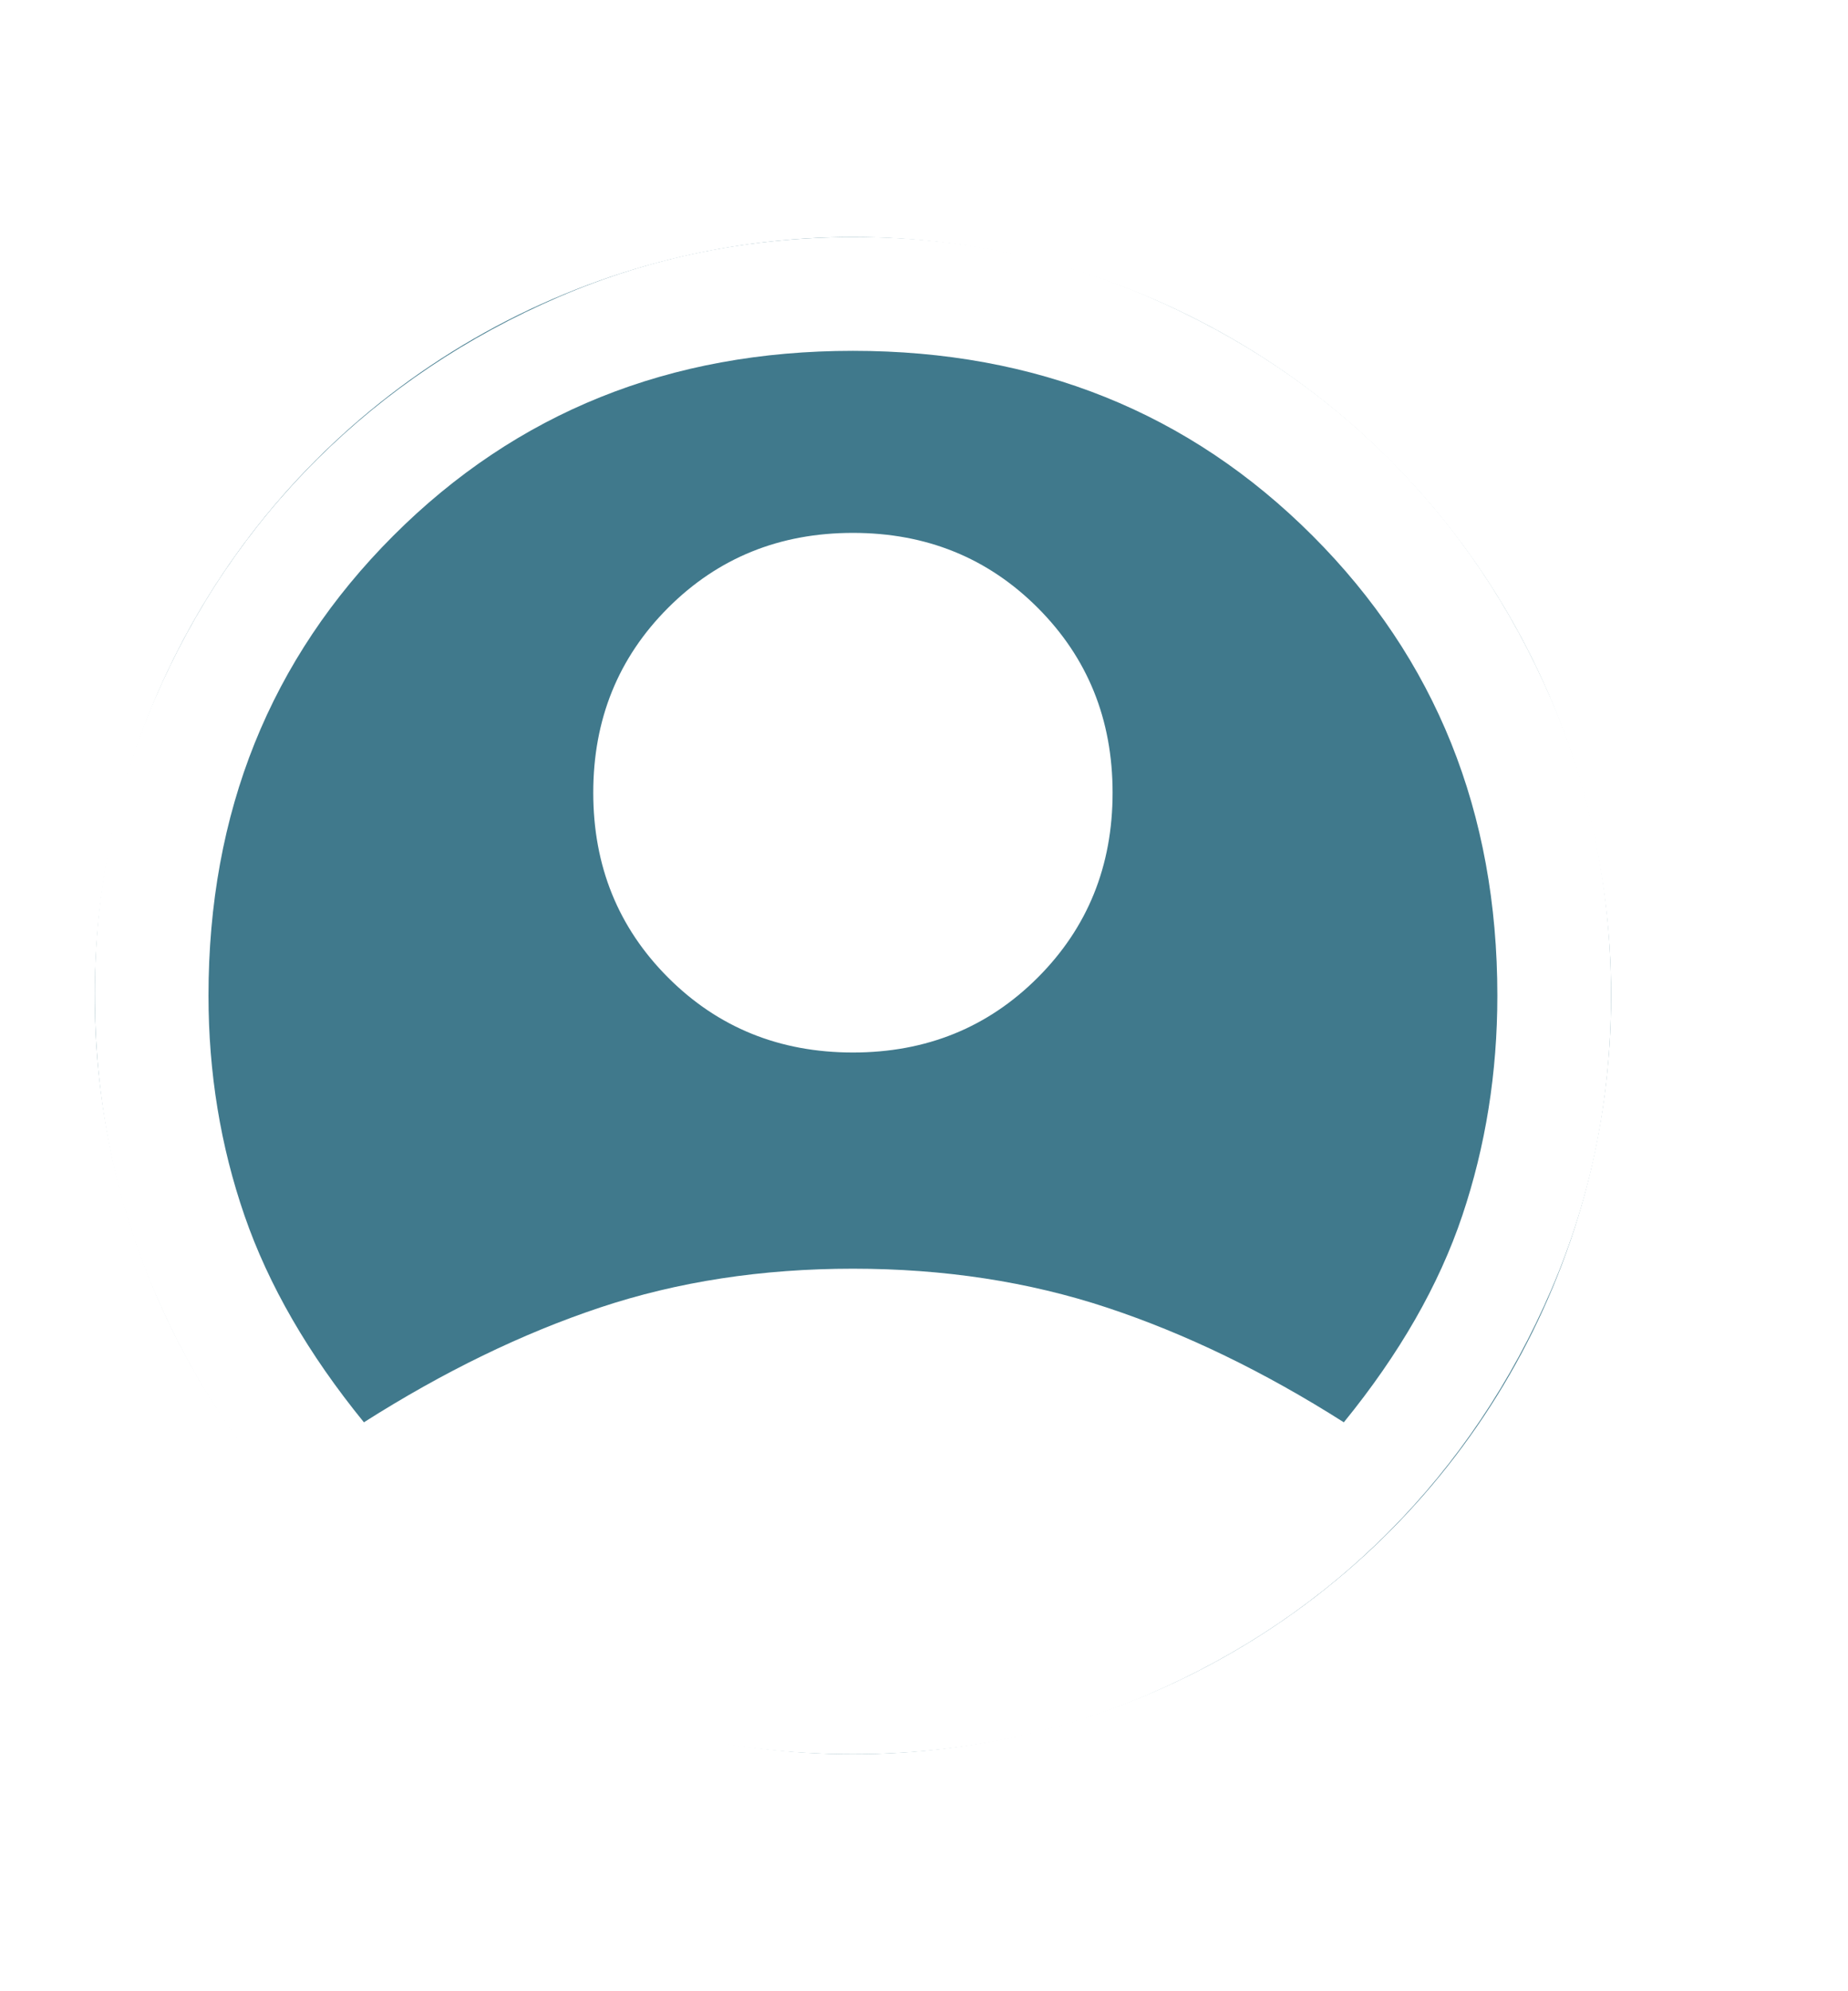 <svg width="39" height="42" viewBox="0 0 39 42" fill="none" xmlns="http://www.w3.org/2000/svg">
<g filter="url(#filter0_d_1250_9352)">
<circle cx="16" cy="19" r="16" fill="#40798C"/>
<path d="M5.68 28C7.36 26.933 9.02 26.127 10.66 25.58C12.3 25.033 14.08 24.76 16 24.76C17.92 24.76 19.707 25.033 21.36 25.58C23.013 26.127 24.68 26.933 26.36 28C27.533 26.56 28.367 25.107 28.86 23.64C29.353 22.173 29.6 20.627 29.6 19C29.6 15.133 28.3 11.9 25.7 9.3C23.1 6.7 19.867 5.4 16 5.4C12.133 5.4 8.9 6.7 6.3 9.3C3.7 11.9 2.4 15.133 2.4 19C2.4 20.627 2.653 22.173 3.16 23.64C3.667 25.107 4.507 26.56 5.68 28ZM16 20.2C14.453 20.2 13.153 19.673 12.1 18.62C11.047 17.567 10.52 16.267 10.52 14.72C10.52 13.173 11.047 11.873 12.1 10.82C13.153 9.767 14.453 9.24 16 9.24C17.547 9.24 18.847 9.767 19.9 10.82C20.953 11.873 21.48 13.173 21.48 14.72C21.48 16.267 20.953 17.567 19.9 18.62C18.847 19.673 17.547 20.2 16 20.2ZM16 35C13.76 35 11.667 34.58 9.72 33.74C7.773 32.9 6.08 31.753 4.64 30.3C3.2 28.847 2.067 27.147 1.24 25.2C0.413 23.253 0 21.173 0 18.96C0 16.773 0.42 14.707 1.26 12.76C2.1 10.813 3.247 9.12 4.7 7.68C6.153 6.24 7.853 5.1 9.8 4.26C11.747 3.42 13.827 3 16.04 3C18.227 3 20.293 3.42 22.24 4.26C24.187 5.1 25.88 6.24 27.32 7.68C28.76 9.12 29.9 10.813 30.74 12.76C31.58 14.707 32 16.787 32 19C32 21.187 31.58 23.253 30.74 25.2C29.9 27.147 28.76 28.847 27.32 30.3C25.88 31.753 24.187 32.9 22.24 33.74C20.293 34.58 18.213 35 16 35Z" fill="white"/>
</g>
<defs>
<filter id="filter0_d_1250_9352" x="-3" y="0" width="42" height="42" filterUnits="userSpaceOnUse" color-interpolation-filters="sRGB">
<feFlood flood-opacity="0" result="BackgroundImageFix"/>
<feColorMatrix in="SourceAlpha" type="matrix" values="0 0 0 0 0 0 0 0 0 0 0 0 0 0 0 0 0 0 127 0" result="hardAlpha"/>
<feOffset dx="2" dy="2"/>
<feGaussianBlur stdDeviation="2.5"/>
<feComposite in2="hardAlpha" operator="out"/>
<feColorMatrix type="matrix" values="0 0 0 0 0 0 0 0 0 0 0 0 0 0 0 0 0 0 0.25 0"/>
<feBlend mode="normal" in2="BackgroundImageFix" result="effect1_dropShadow_1250_9352"/>
<feBlend mode="normal" in="SourceGraphic" in2="effect1_dropShadow_1250_9352" result="shape"/>
</filter>
</defs>
</svg>
